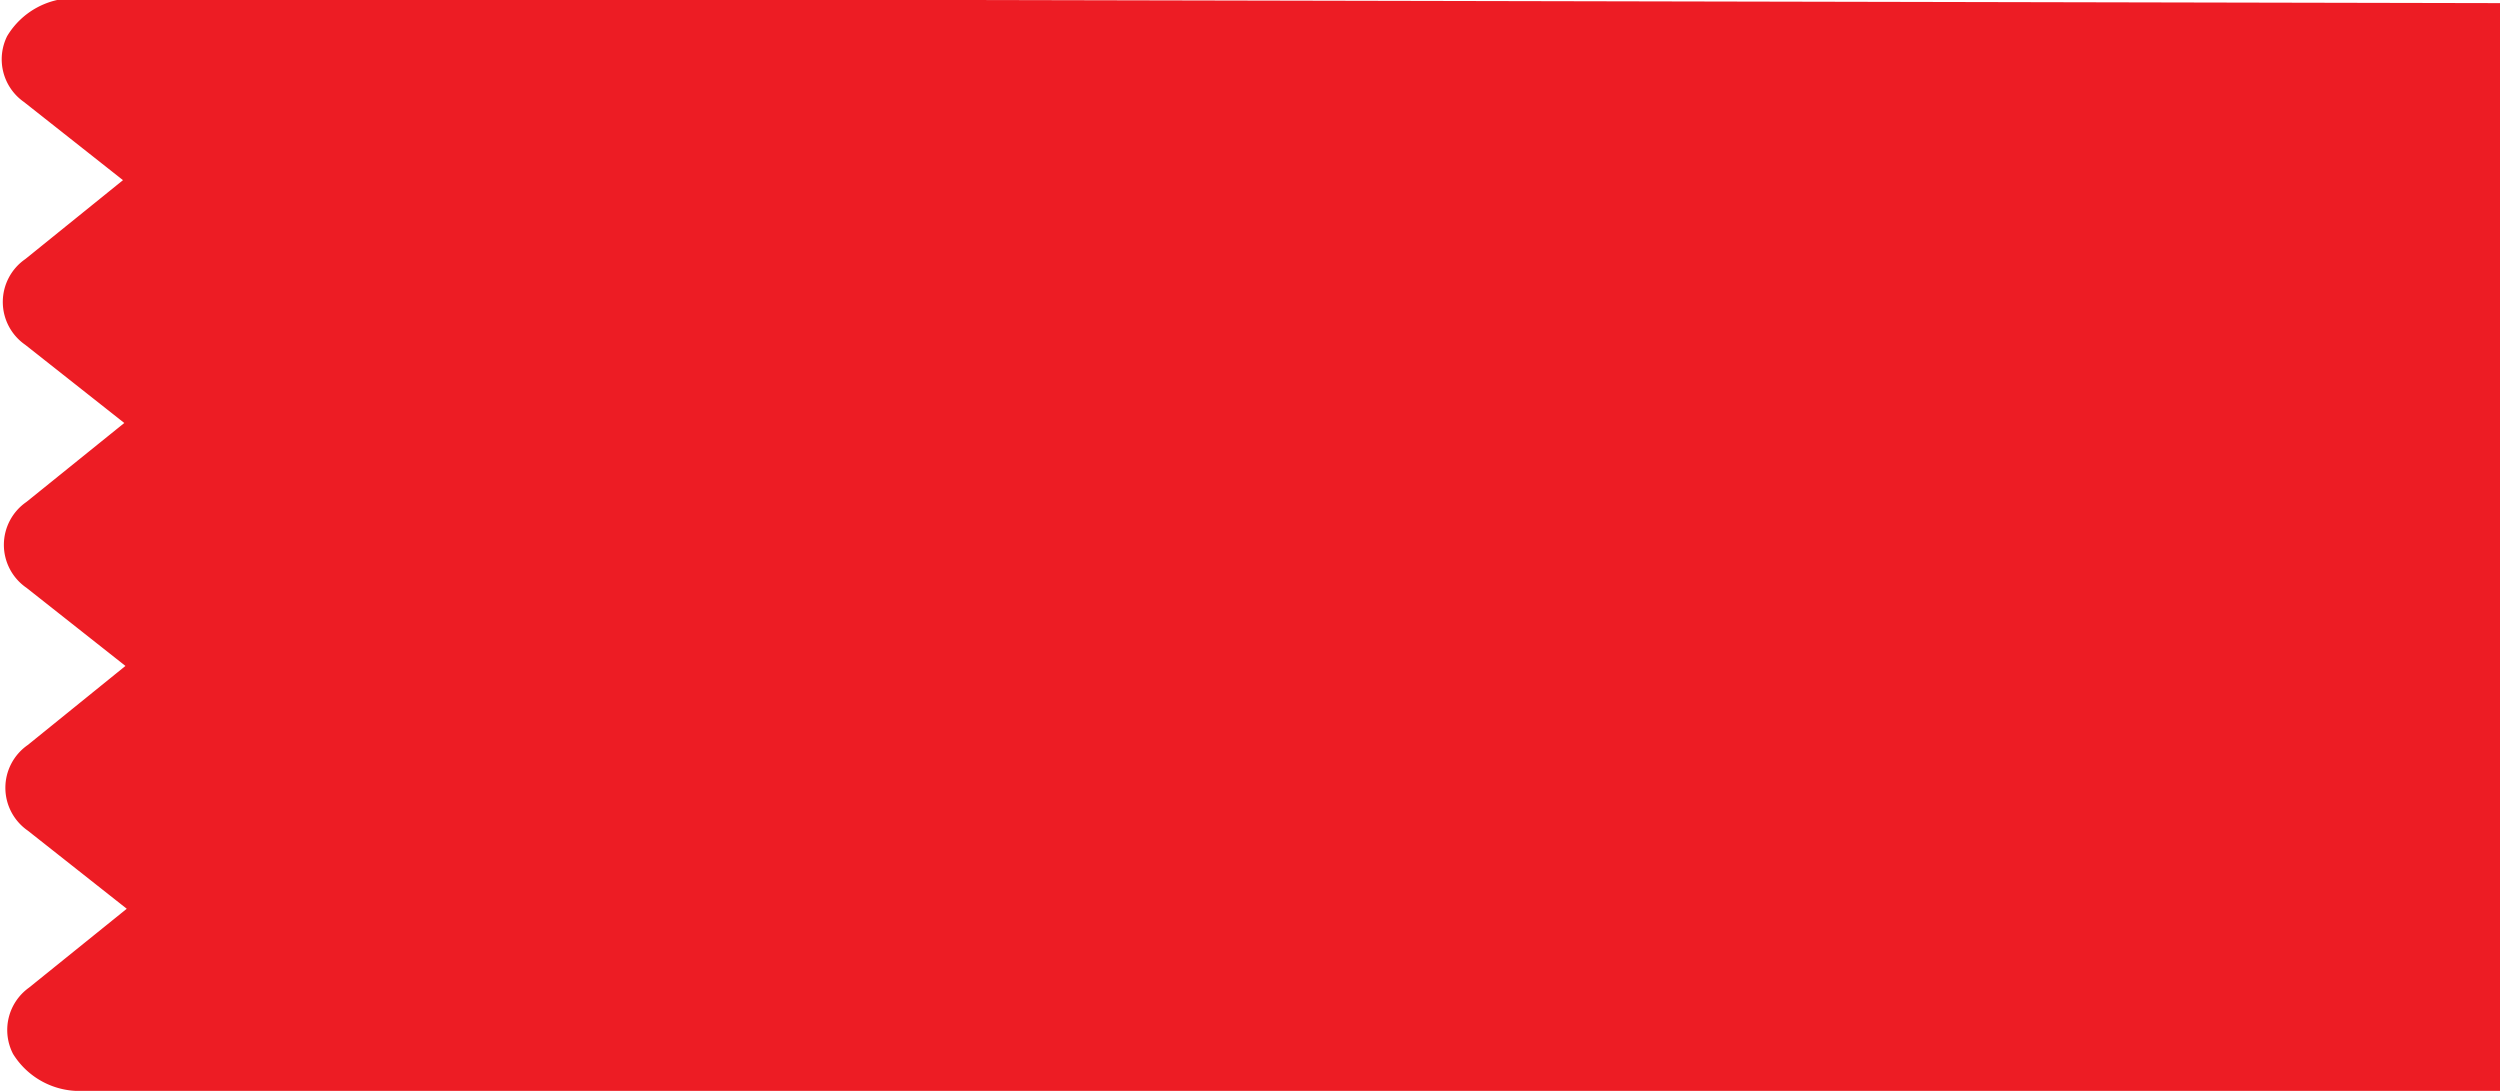 <svg id="Слой_1" data-name="Слой 1" xmlns="http://www.w3.org/2000/svg" width="191.91" height="83.74" viewBox="0 0 191.91 83.74"><title>subprice</title><path d="M724.5,360V443.5H539a6,6,0,0,1-5.41-2.84,4,4,0,0,1,1.22-5.08l7.51-6.06-7.6-6a4,4,0,0,1,0-6.57l7.5-6.07-7.6-6a4,4,0,0,1,0-6.59l7.51-6.06-7.6-6a4,4,0,0,1,0-6.58l7.5-6.06-7.6-6a4,4,0,0,1-1.29-5.06,6,6,0,0,1,5.36-2.91Z" transform="translate(-532.59 -359.76)" style="fill:#ed1c24"/></svg>